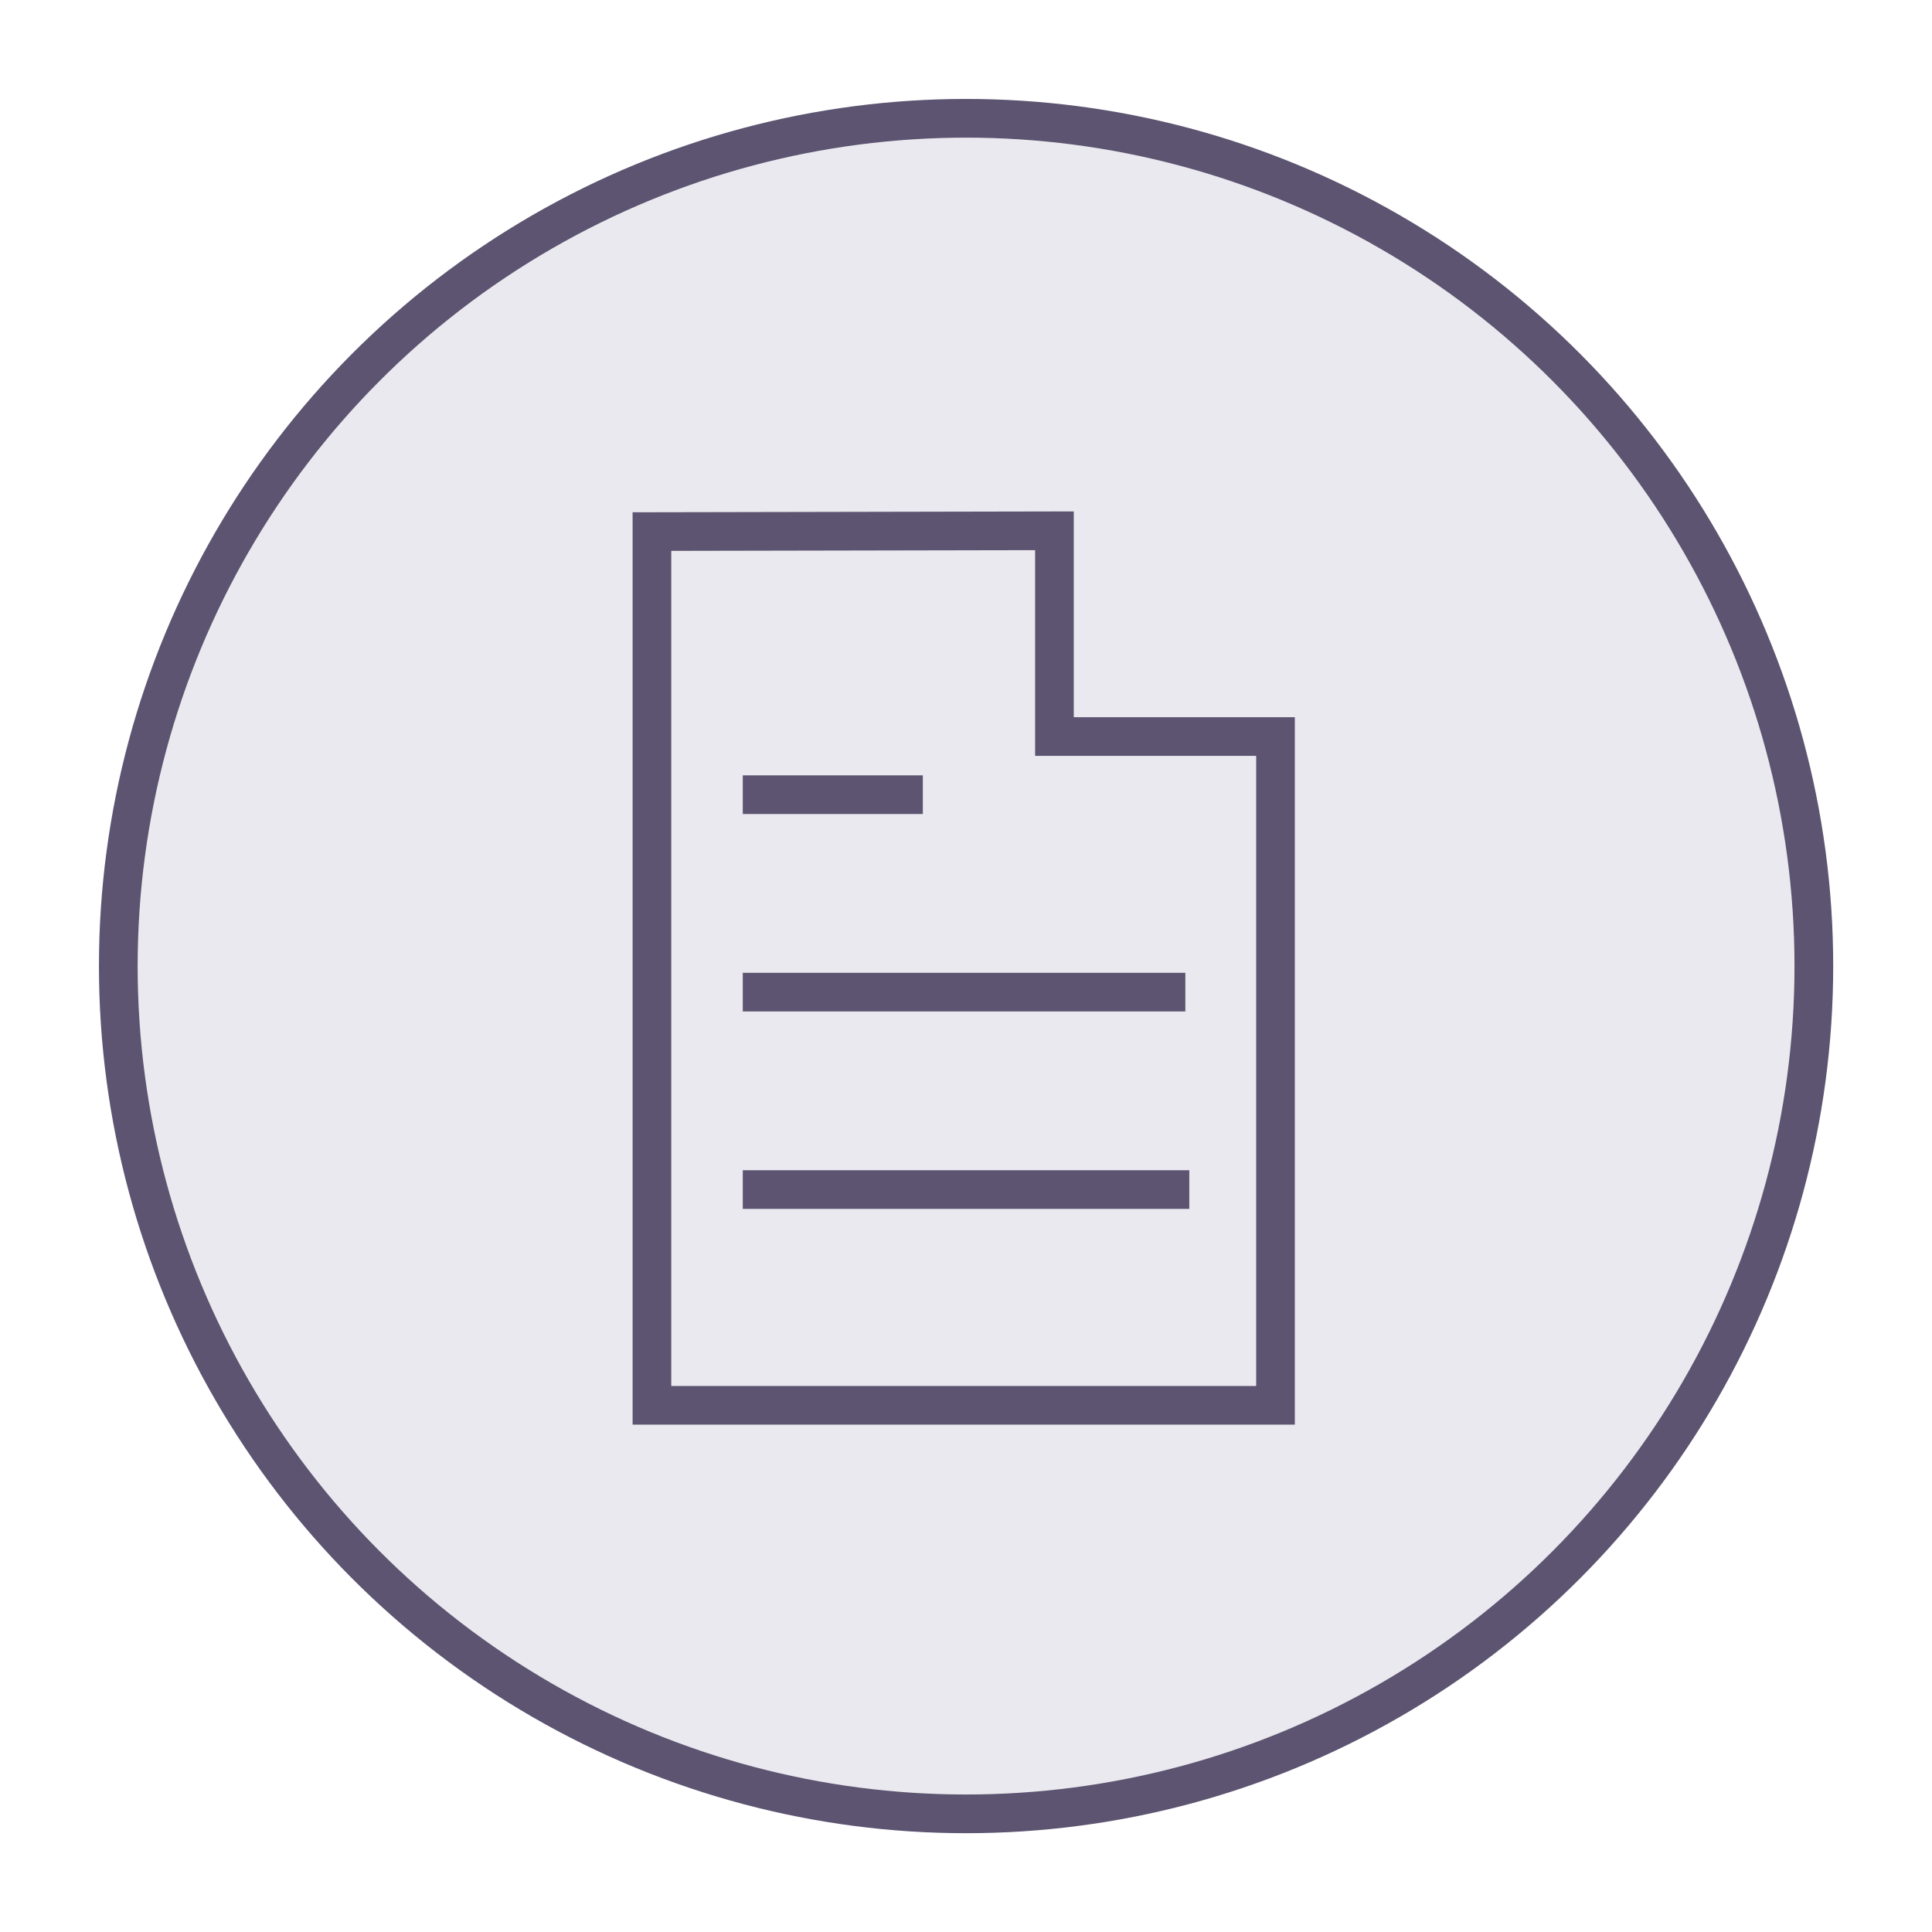 <svg width="50" height="50" version="1.1" viewBox="0 0 13.229 13.229" xmlns="http://www.w3.org/2000/svg">
 <circle cx="6.615" cy="6.615" r="5.805" fill="#eae9ef" stroke="#5c5470" stroke-width=".265"/>
 <g transform="matrix(.677 0 0 .677 -38.644 47.347)" fill="none" stroke="#5c5470" stroke-width=".391">
  <path d="m63.675-64.56v8.837h6.307v-6.764h-2.236v-2.081z"/>
  <path d="m64.594-61.899h1.821"/>
  <path d="m64.594-59.902h4.476"/>
  <path d="m64.594-57.905h4.516"/>
 </g>
</svg>
